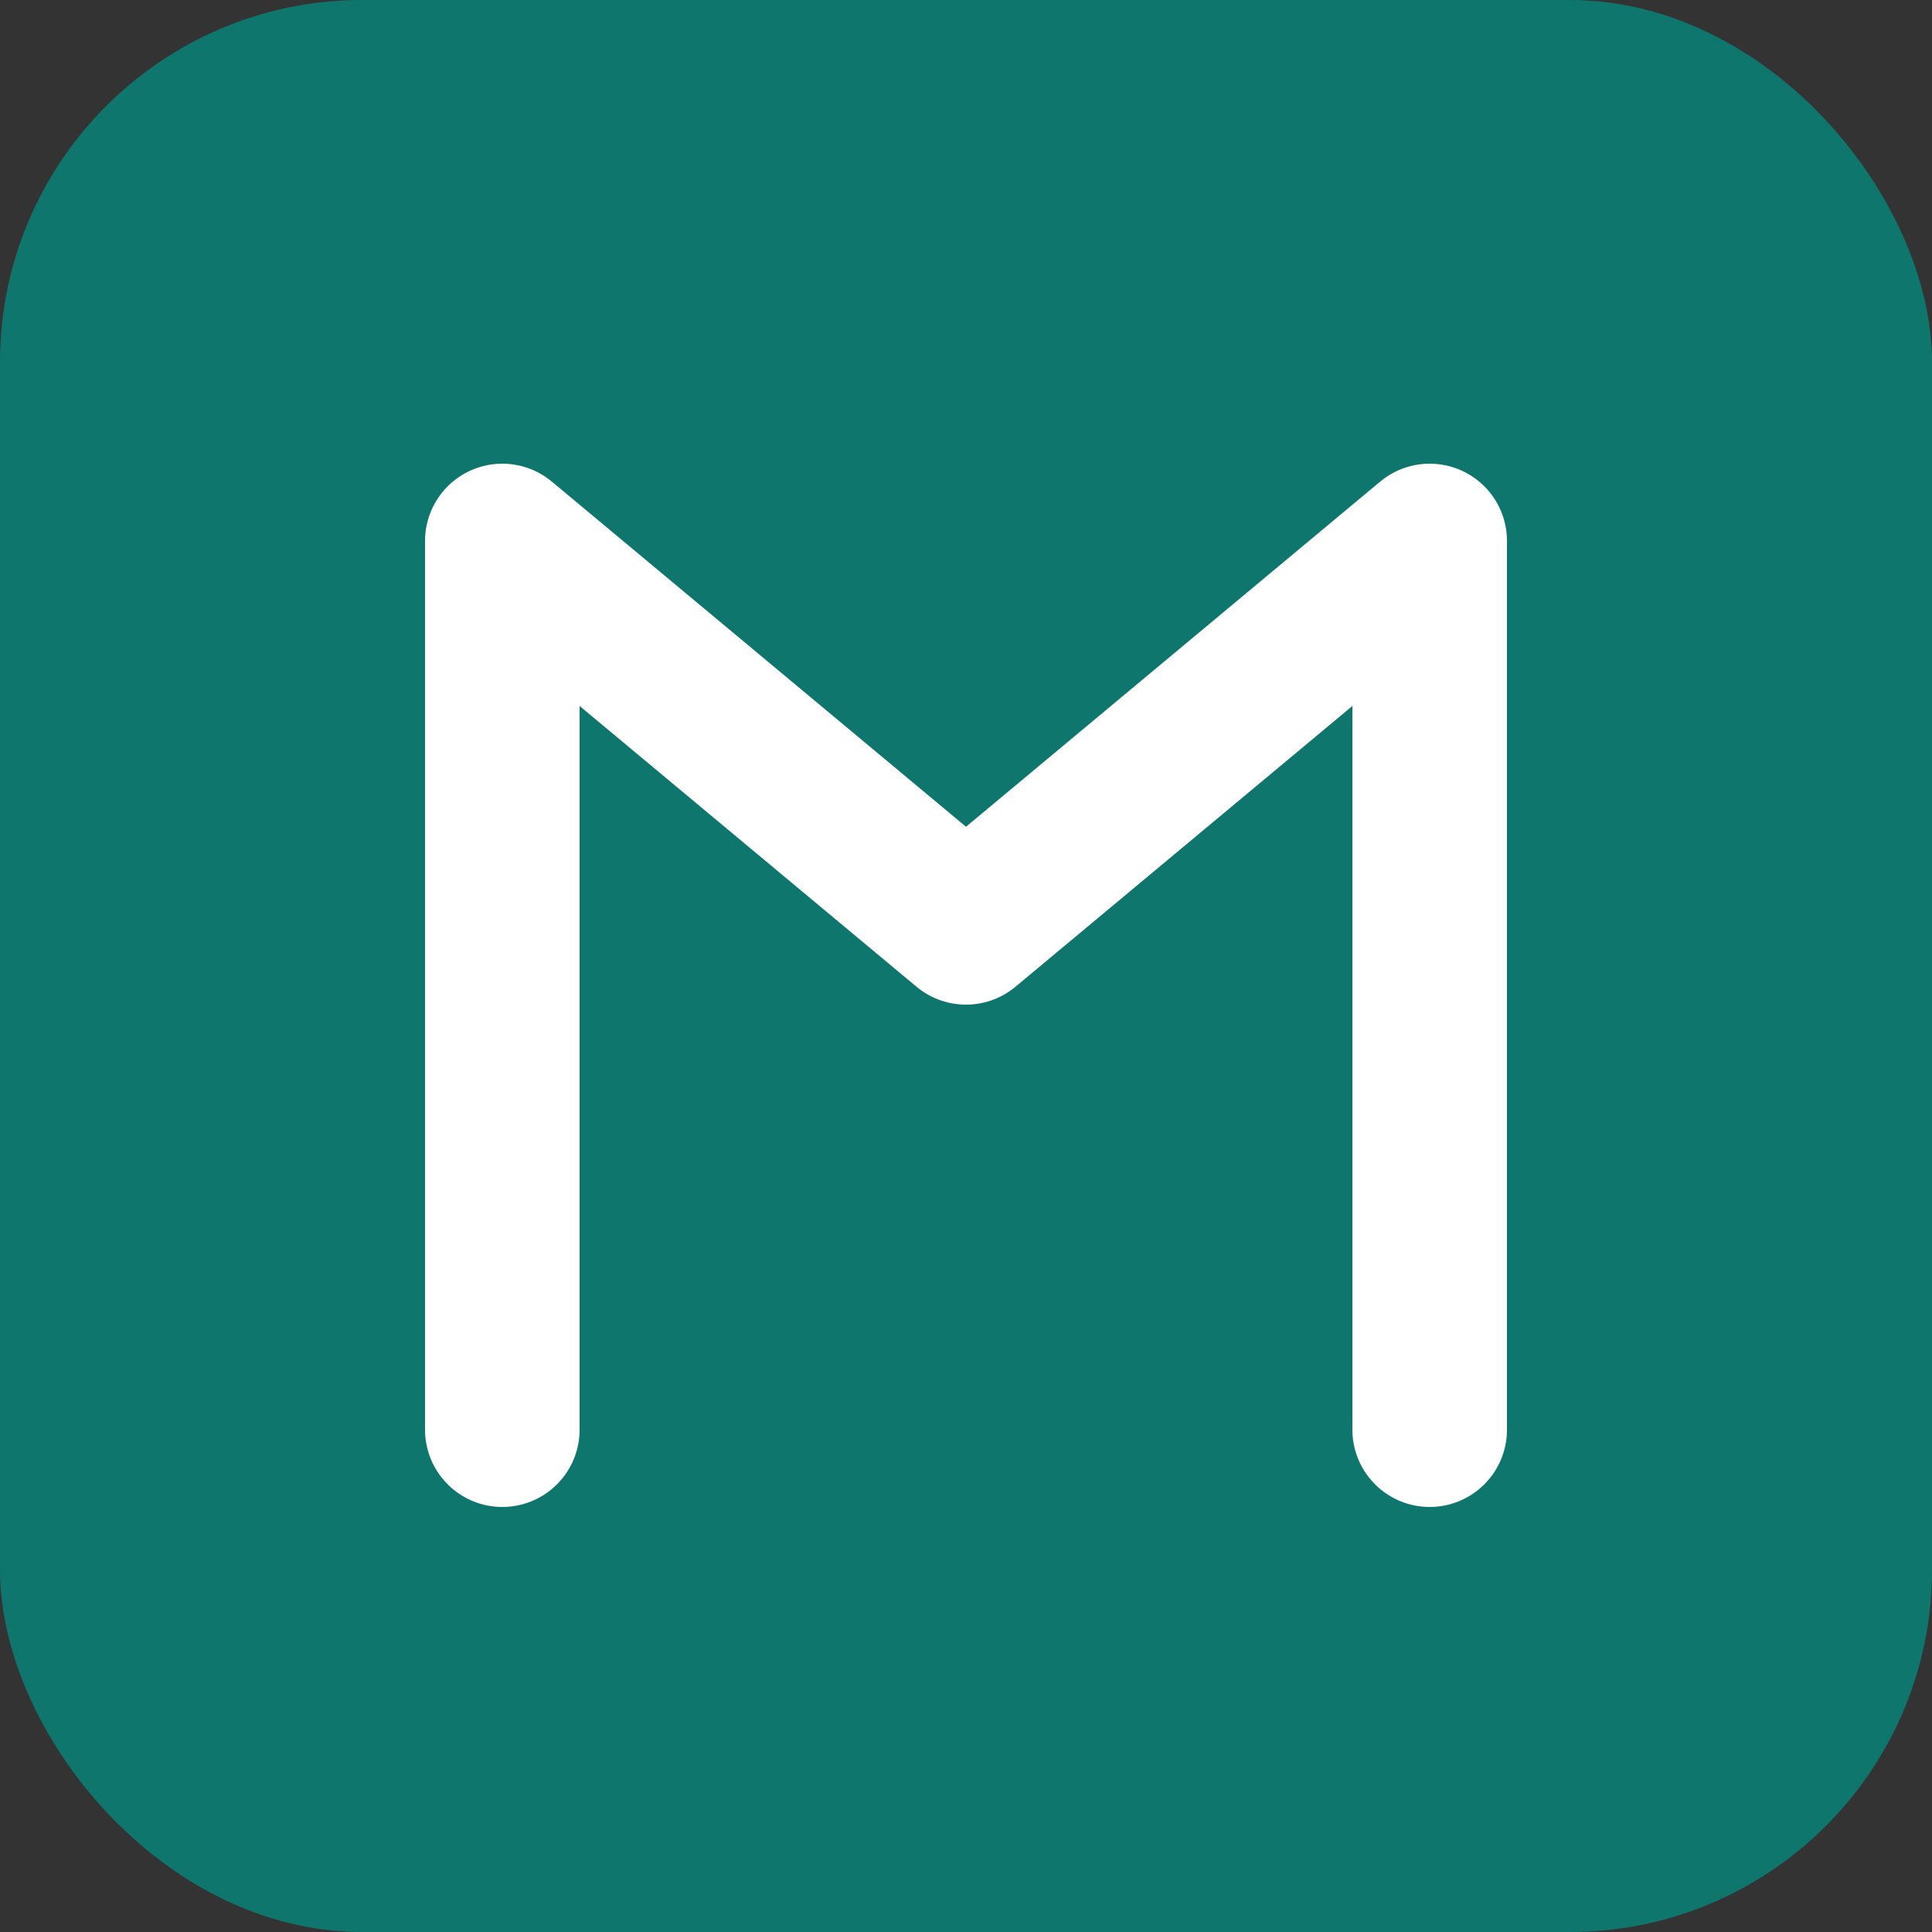 <svg xmlns="http://www.w3.org/2000/svg" viewBox="0 0 256 256" width="256" height="256">
  <rect x="0" y="0" width="256" height="256" fill="#333333" stroke="none"/>
  <defs><clipPath id="r"><path d="M 48 0 H 208 Q 256 0 256 48 V 208 Q 256 256 208 256 H 48 Q 0 256 0 208 V 48 Q 0 0 48 0 Z"/></clipPath></defs>
  <rect x="0" y="0" width="256" height="256" rx="48" ry="48" fill="#0F766E"/>
  <g stroke="#FFFFFF" stroke-width="20.48" stroke-linecap="round" stroke-linejoin="round" clip-path="url(#r)">
    <path d="M 66.56 189.44 L 66.56 71.68 L 128.0 122.88 L 189.44 71.68 L 189.44 189.44" fill="none"/>
  </g>
</svg>